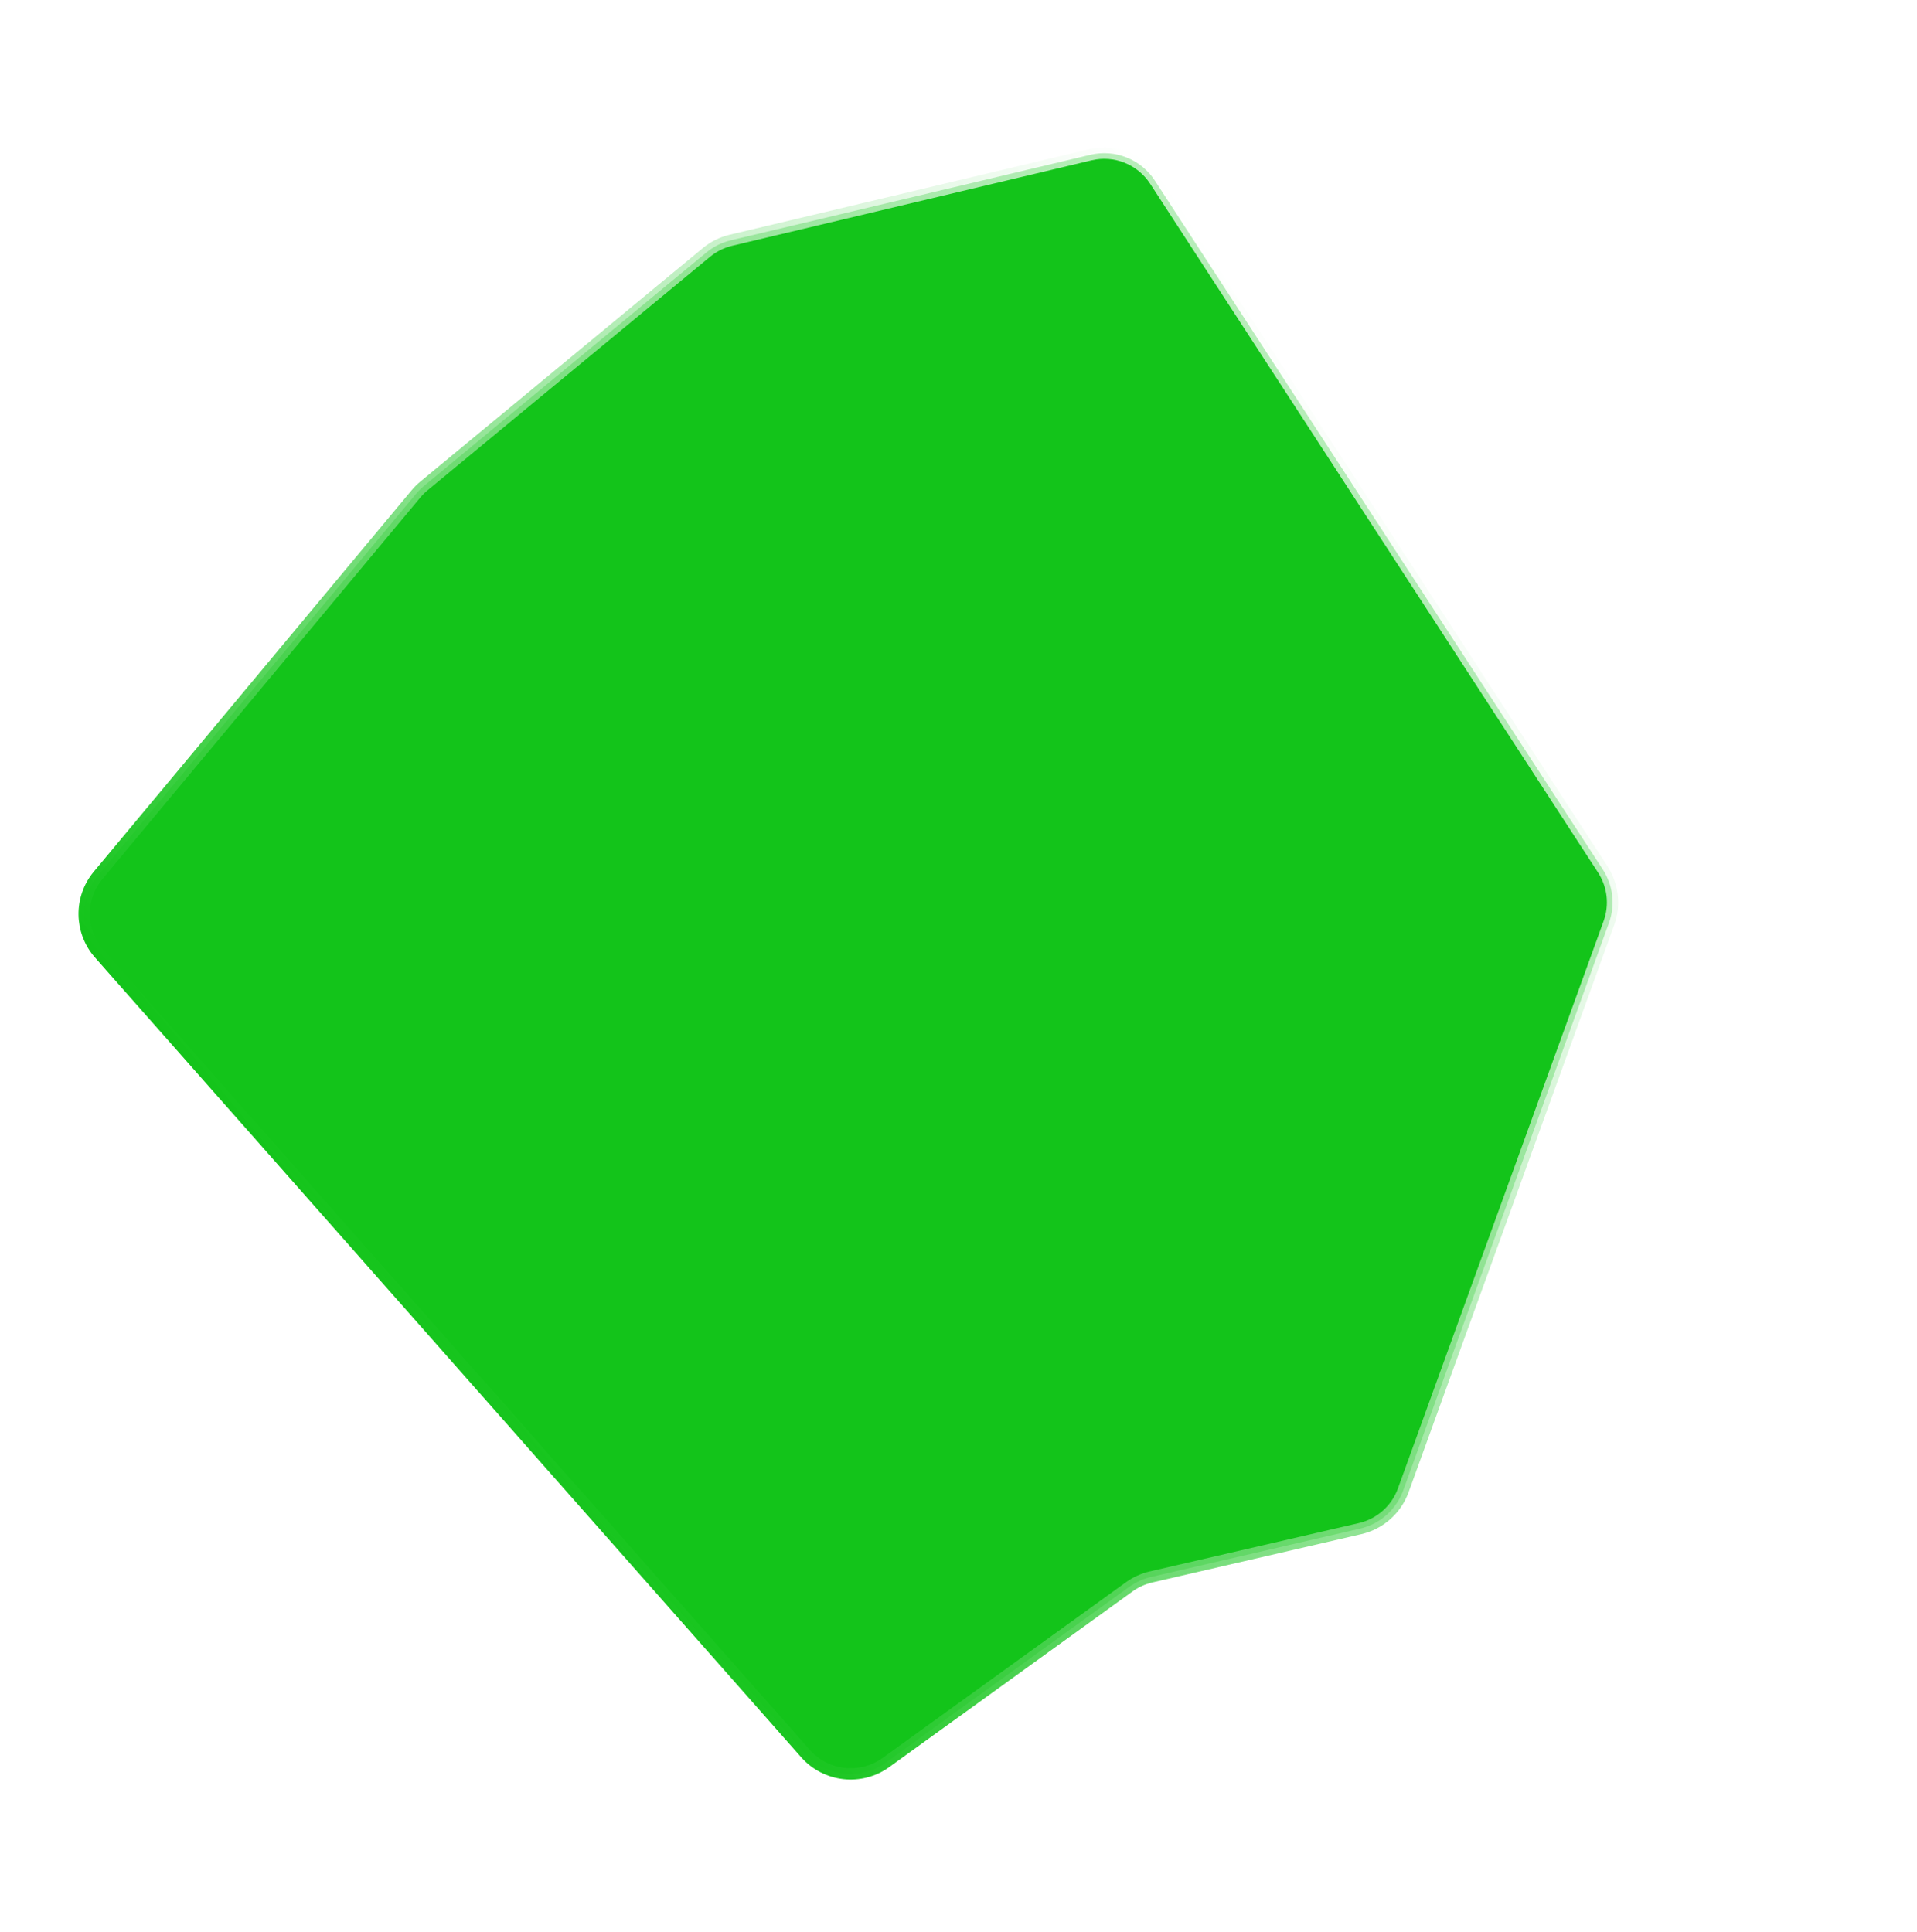 <svg width="254" height="256" viewBox="0 0 254 256" fill="none" xmlns="http://www.w3.org/2000/svg">
<g filter="url(#filter0_b_21_5)">
<path d="M55.111 65.453L13.009 115.99C10.482 119.023 10.545 123.446 13.158 126.405L106.712 232.372C109.435 235.457 114.055 235.973 117.392 233.563L149.629 210.286C150.493 209.663 151.473 209.218 152.511 208.978L180.207 202.575C182.849 201.964 185.002 200.056 185.926 197.507L213.184 122.312C214.039 119.952 213.738 117.328 212.37 115.224L153.019 23.937C151.176 21.102 147.75 19.733 144.461 20.515L96.841 31.841C95.649 32.124 94.539 32.678 93.595 33.458L56.16 64.408C55.779 64.723 55.428 65.073 55.111 65.453Z" fill="#13C41A"/>
<path d="M55.111 65.453L13.009 115.99C10.482 119.023 10.545 123.446 13.158 126.405L106.712 232.372C109.435 235.457 114.055 235.973 117.392 233.563L149.629 210.286C150.493 209.663 151.473 209.218 152.511 208.978L180.207 202.575C182.849 201.964 185.002 200.056 185.926 197.507L213.184 122.312C214.039 119.952 213.738 117.328 212.37 115.224L153.019 23.937C151.176 21.102 147.75 19.733 144.461 20.515L96.841 31.841C95.649 32.124 94.539 32.678 93.595 33.458L56.16 64.408C55.779 64.723 55.428 65.073 55.111 65.453Z" stroke="url(#paint0_linear_21_5)" stroke-width="1.5"/>
</g>
<defs>
<filter id="filter0_b_21_5" x="-79.595" y="-70.453" width="384.008" height="396.28" filterUnits="userSpaceOnUse" color-interpolation-filters="sRGB">
<feFlood flood-opacity="0" result="BackgroundImageFix"/>
<feGaussianBlur in="BackgroundImageFix" stdDeviation="45"/>
<feComposite in2="SourceAlpha" operator="in" result="effect1_backgroundBlur_21_5"/>
<feBlend mode="normal" in="SourceGraphic" in2="effect1_backgroundBlur_21_5" result="shape"/>
</filter>
<linearGradient id="paint0_linear_21_5" x1="59.728" y1="183.082" x2="193.791" y2="72.243" gradientUnits="userSpaceOnUse">
<stop stop-color="#13C41A"/>
<stop offset="1" stop-color="white" stop-opacity="0.7"/>
</linearGradient>
</defs>
</svg>
